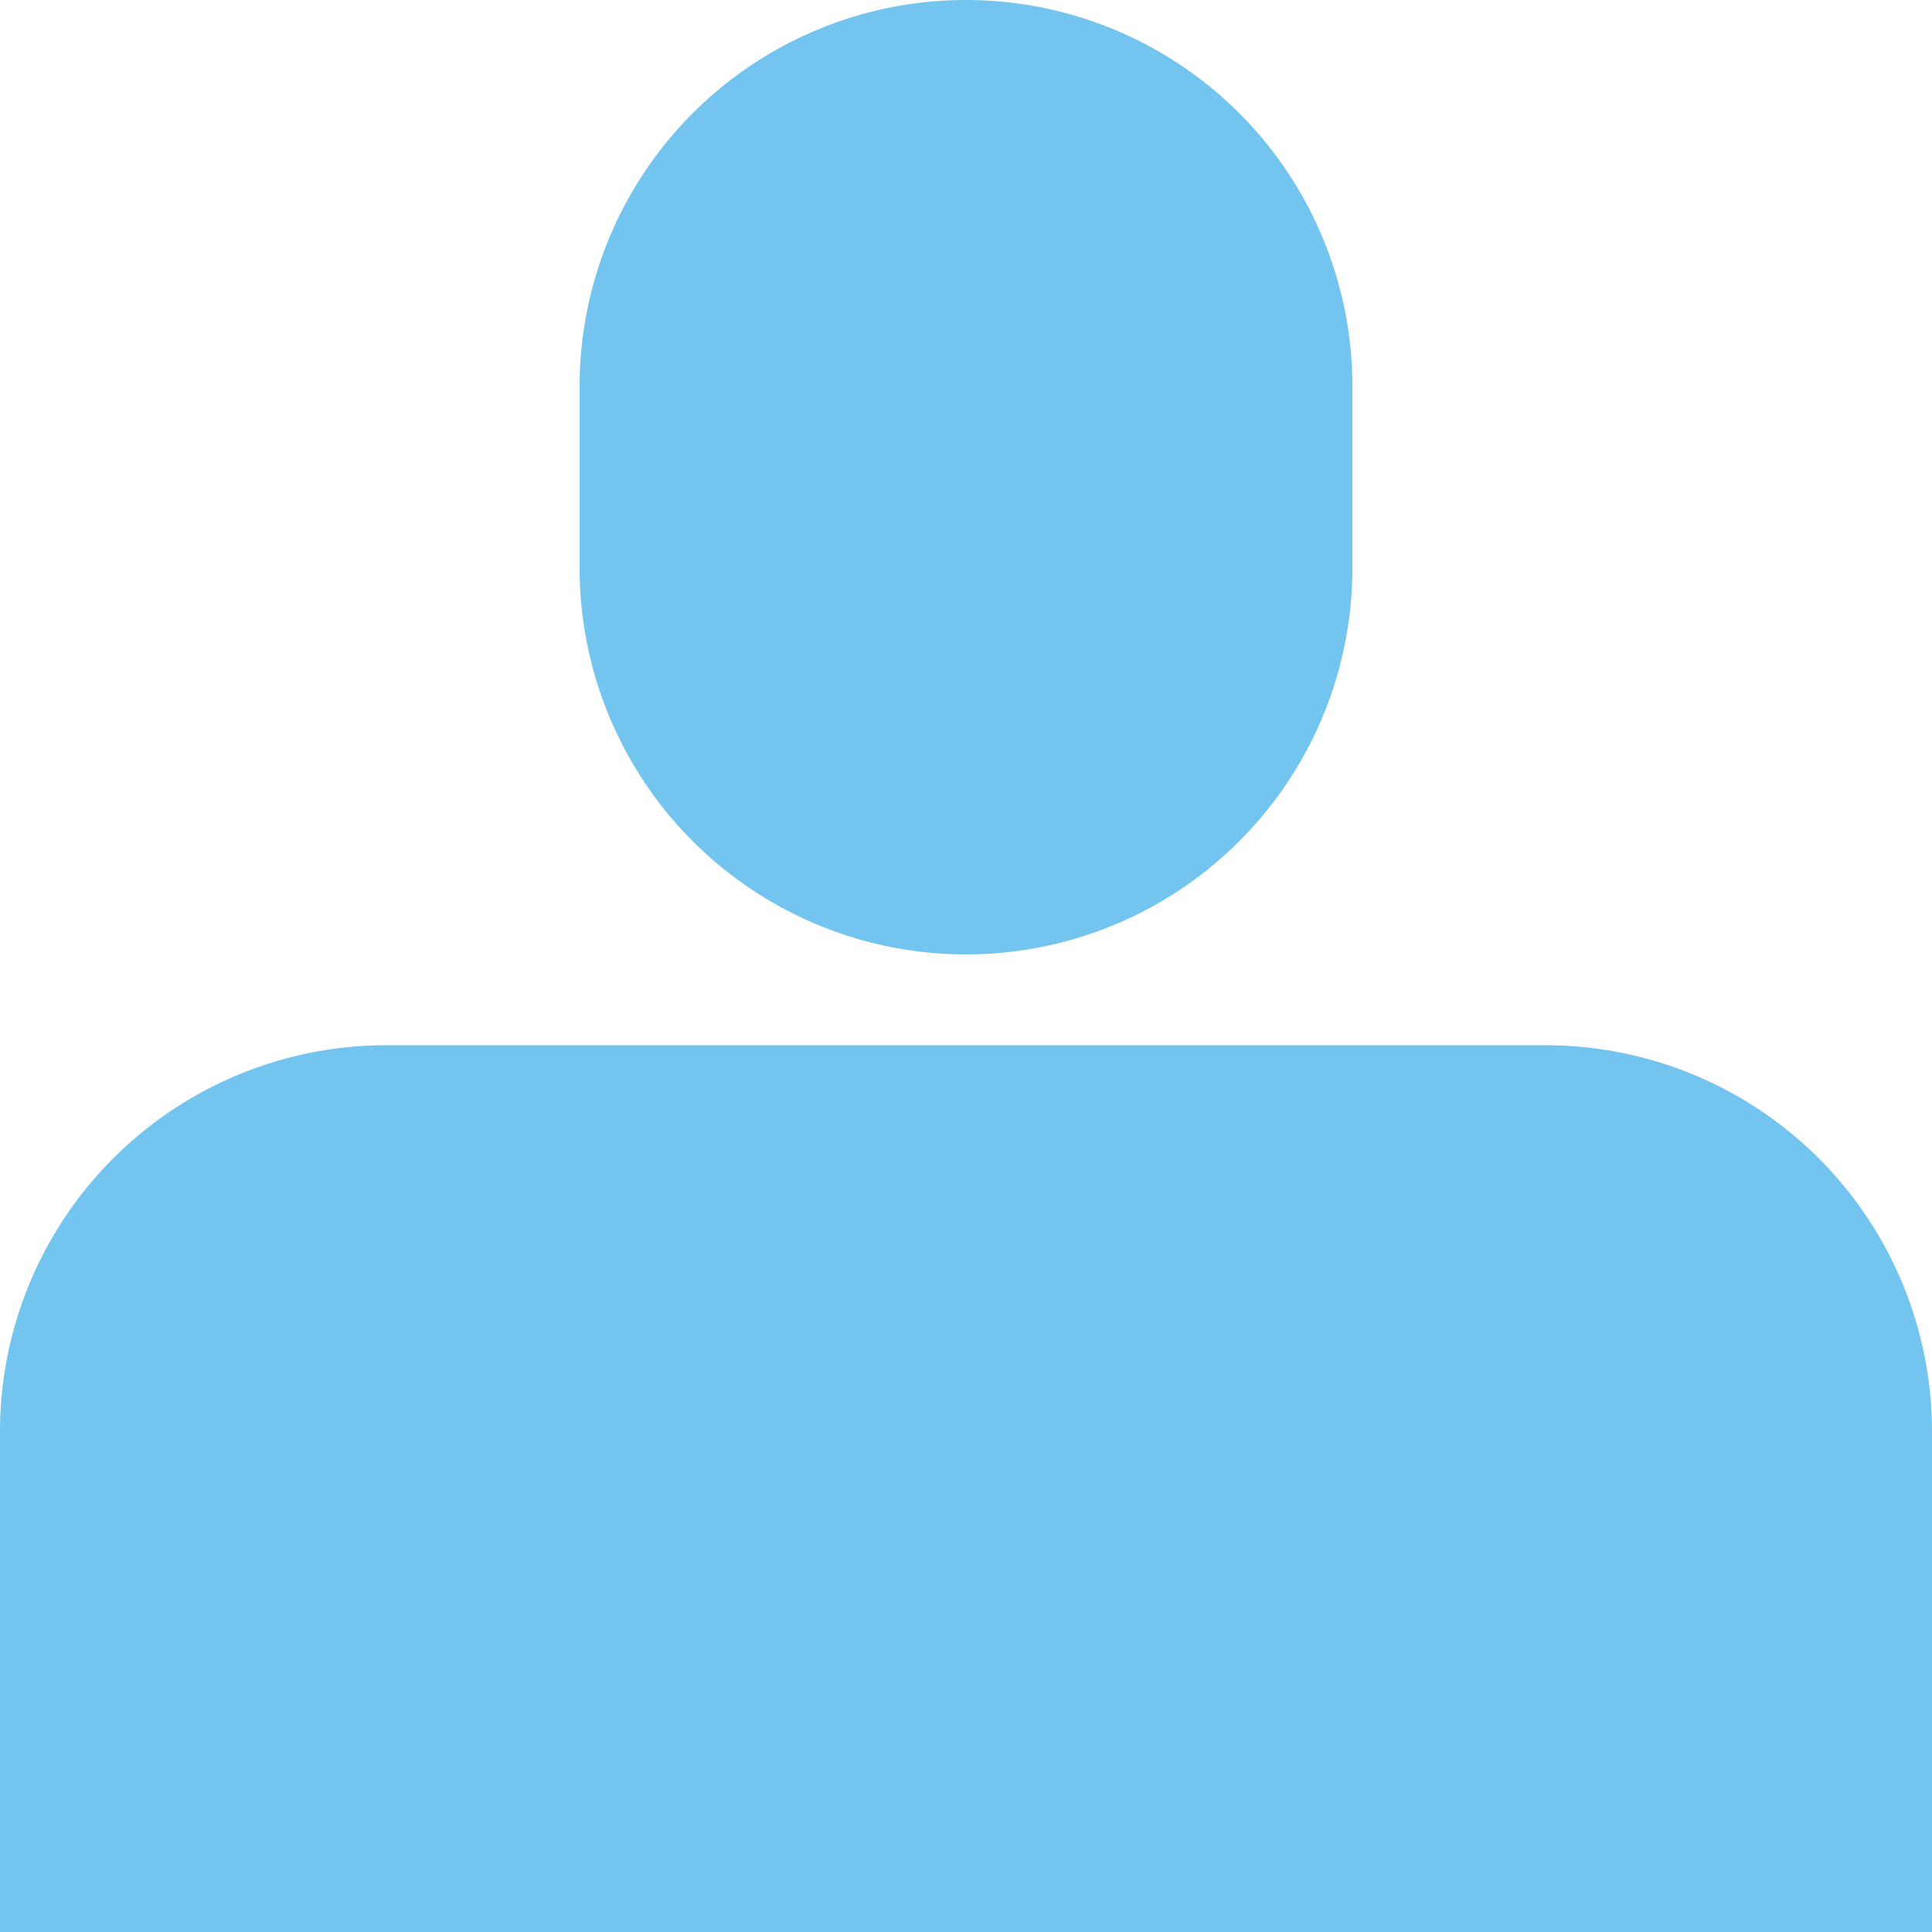 <svg height="20" viewBox="0 0 20 20" width="20" xmlns="http://www.w3.org/2000/svg"><path d="m16 10.82h-12a4 4 0 0 0 -4 4v5.18h20v-5.18a4 4 0 0 0 -4-4zm-6-.94a4 4 0 0 0 4-4v-1.88a4 4 0 0 0 -8 0v1.88a4 4 0 0 0 4 4z" fill="#73c4ee" fill-rule="evenodd"/></svg>